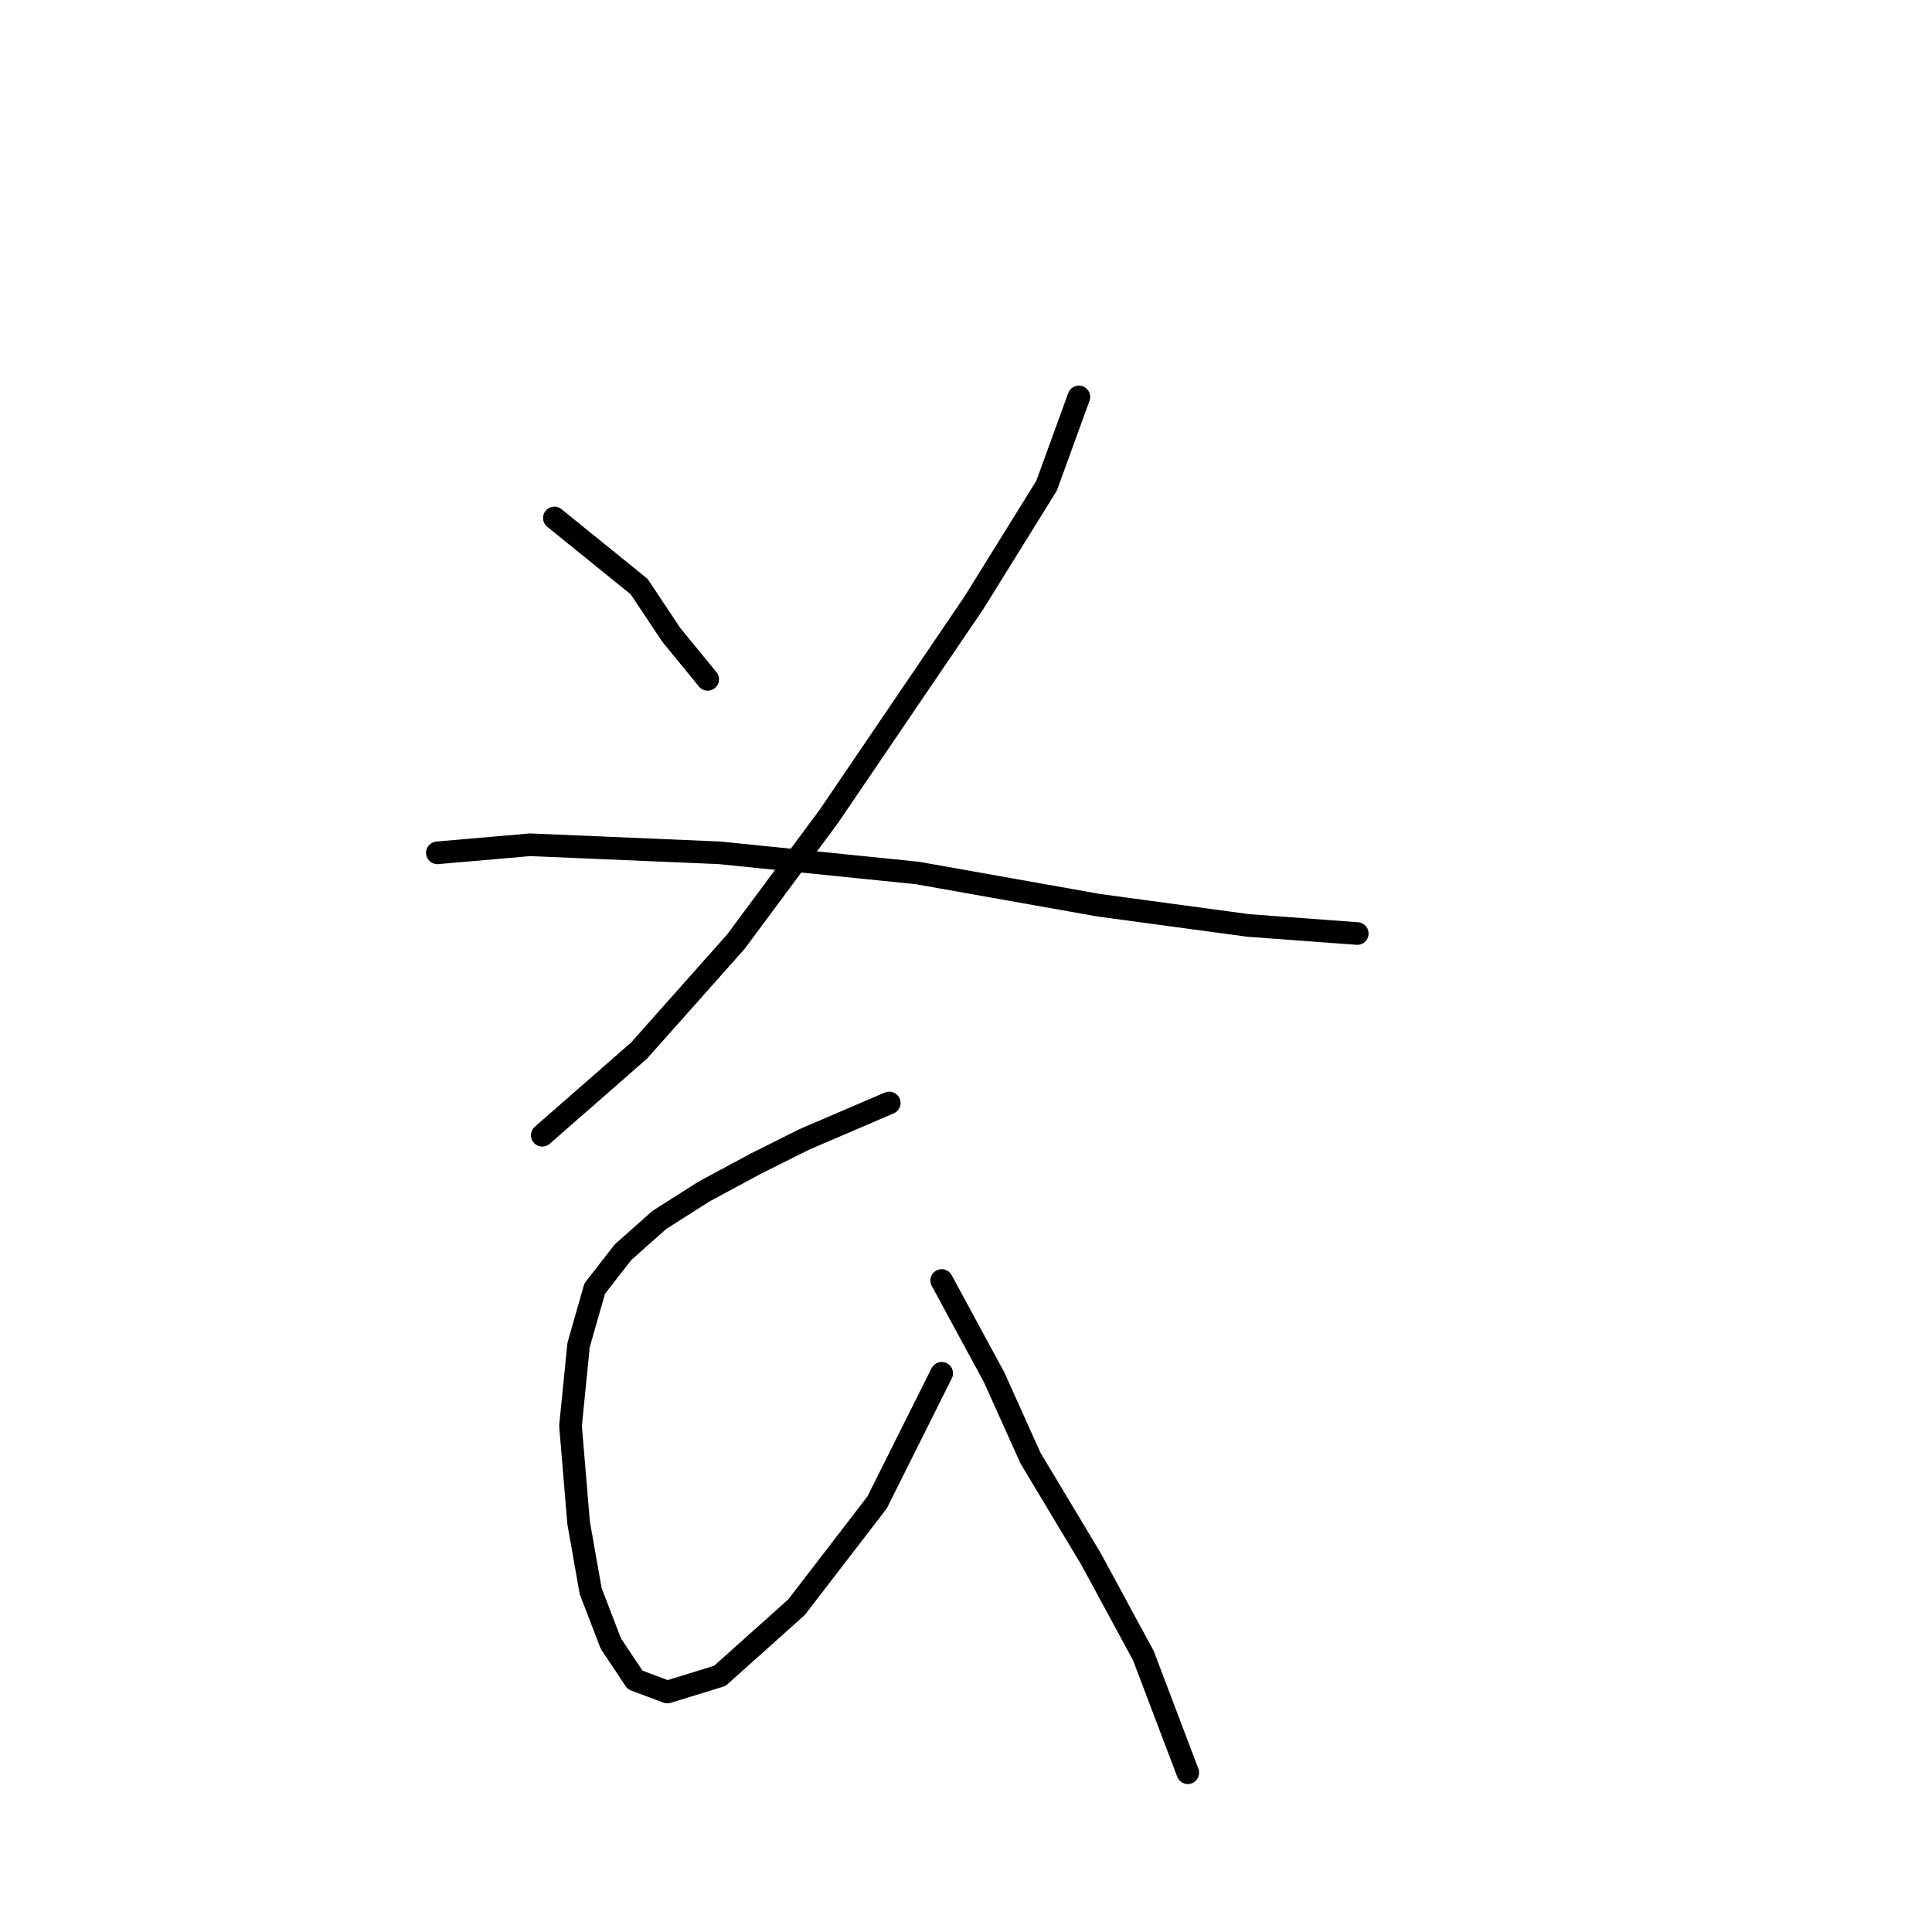 <?xml version="1.0" standalone="no"?>
    <svg width="256" height="256" xmlns="http://www.w3.org/2000/svg" version="1.1">
    <polyline stroke="black" stroke-width="3" stroke-linecap="round" fill="transparent" stroke-linejoin="round" points="73.457 68.634 84.684 77.722 88.961 84.137 93.772 90.018 93.772 90.018 " />
        <polyline stroke="black" stroke-width="3" stroke-linecap="round" fill="transparent" stroke-linejoin="round" points="142.955 52.596 138.678 64.357 129.056 79.86 109.81 108.194 97.514 124.767 84.684 139.201 71.854 150.427 71.854 150.427 " />
        <polyline stroke="black" stroke-width="3" stroke-linecap="round" fill="transparent" stroke-linejoin="round" points="57.954 113.005 70.25 111.936 95.376 113.005 121.571 115.678 145.628 119.955 165.408 122.628 179.842 123.697 179.842 123.697 " />
        <polyline stroke="black" stroke-width="3" stroke-linecap="round" fill="transparent" stroke-linejoin="round" points="117.829 146.15 106.603 150.962 100.187 154.169 93.238 157.912 87.357 161.654 82.546 165.931 78.803 170.742 76.665 178.226 75.596 188.918 76.665 201.749 78.269 210.837 80.942 217.787 84.149 222.598 88.426 224.202 95.376 222.063 105.533 212.975 116.225 199.076 124.779 181.968 124.779 181.968 " />
        <polyline stroke="black" stroke-width="3" stroke-linecap="round" fill="transparent" stroke-linejoin="round" points="124.779 169.673 131.729 182.503 136.54 193.195 144.559 206.56 151.509 219.39 157.389 234.894 157.389 234.894 " />
        </svg>